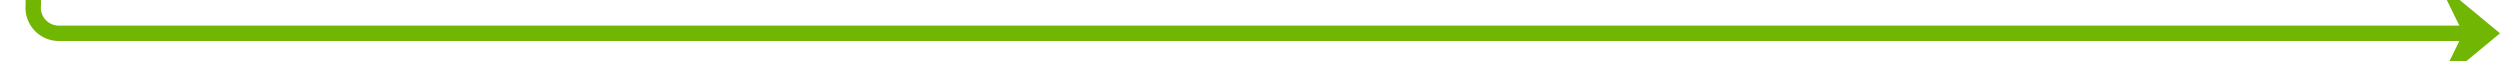 ﻿<?xml version="1.0" encoding="utf-8"?>
<svg version="1.1" xmlns:xlink="http://www.w3.org/1999/xlink" width="488px" height="12px" preserveAspectRatio="xMinYMid meet" viewBox="1235 1580  488 10" xmlns="http://www.w3.org/2000/svg">
  <path d="M 988 878.5  L 1236 878.5  A 5 5 0 0 1 1241.5 883.5 L 1241.5 1580  A 5 5 0 0 0 1246.5 1585.5 L 1720 1585.5  " stroke-width="3" stroke="#70b603" fill="none" />
  <path d="M 989 874.5  A 4 4 0 0 0 985 878.5 A 4 4 0 0 0 989 882.5 A 4 4 0 0 0 993 878.5 A 4 4 0 0 0 989 874.5 Z M 1710.9 1595.5  L 1723 1585.5  L 1710.9 1575.5  L 1715.8 1585.5  L 1710.9 1595.5  Z " fill-rule="nonzero" fill="#70b603" stroke="none" />
</svg>